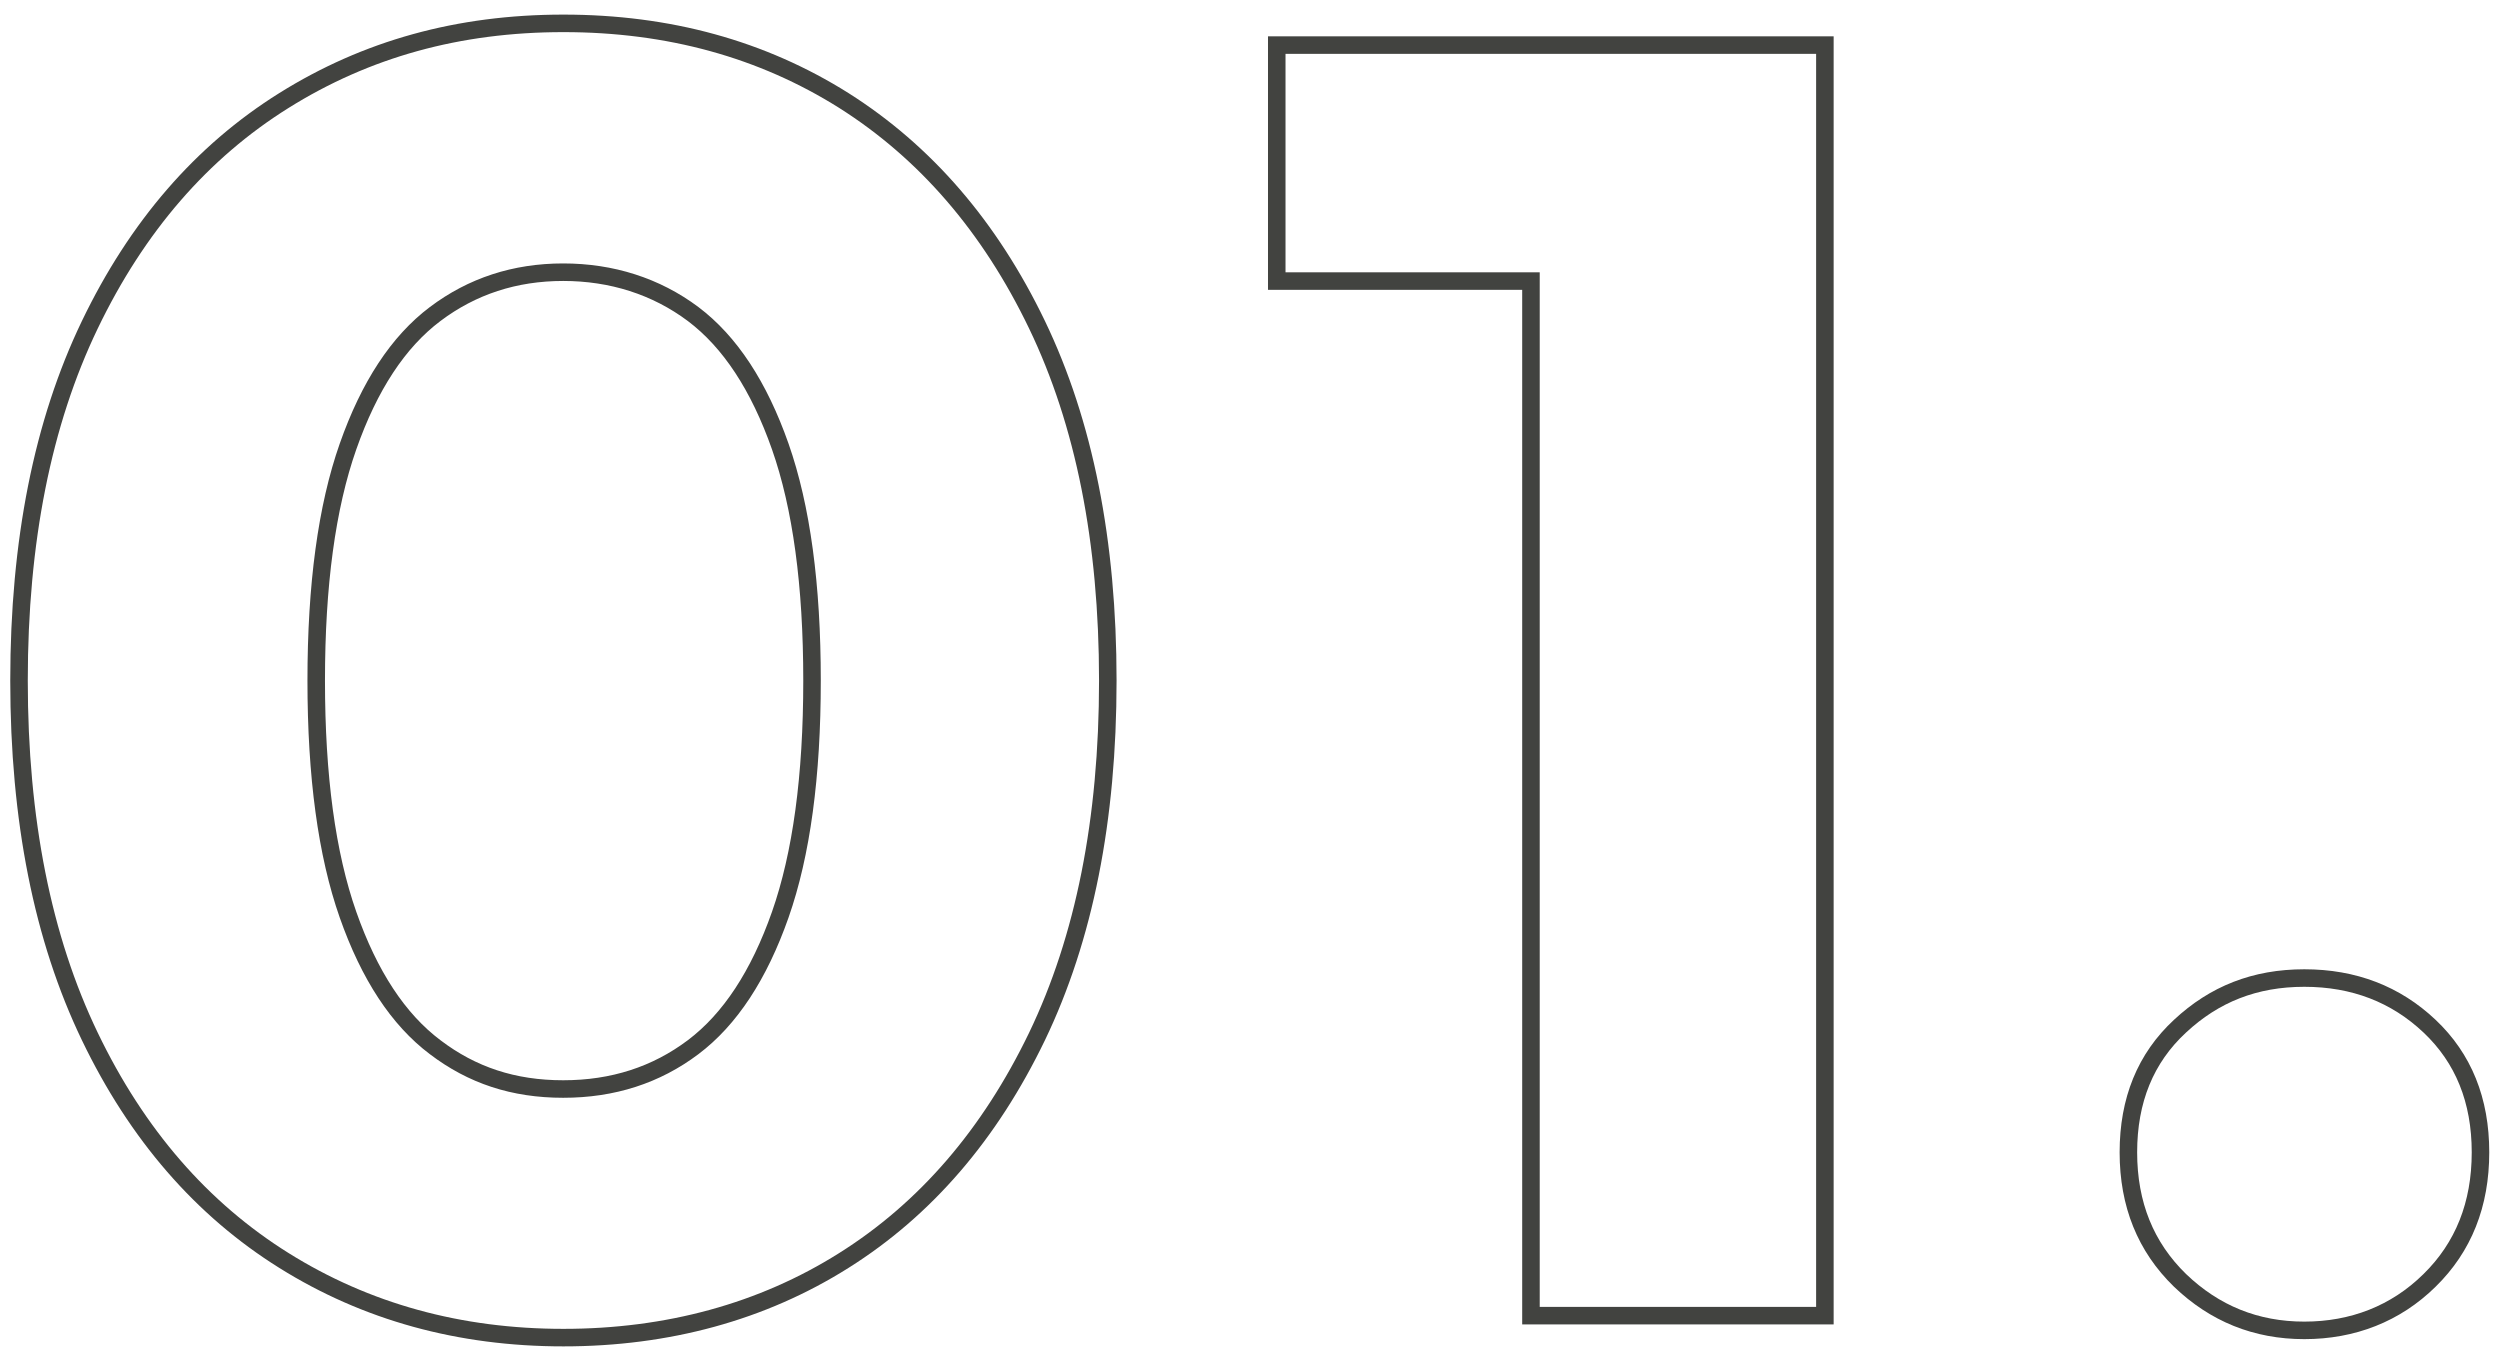 <svg width="107" height="58" viewBox="0 0 107 58" fill="none" xmlns="http://www.w3.org/2000/svg">
<g id="Group">
<path id="Vector" d="M36.114 4.3C32.614 2.1 28.614 1 24.114 1C19.614 1 15.675 2.1 12.155 4.3C8.634 6.5 5.864 9.7 3.844 13.9C1.824 18.1 0.814 23.17 0.814 29.13C0.814 35.09 1.824 40.16 3.844 44.36C5.864 48.56 8.634 51.75 12.155 53.95C15.675 56.15 19.665 57.25 24.114 57.25C28.564 57.25 32.624 56.15 36.114 53.95C39.614 51.75 42.364 48.55 44.385 44.36C46.404 40.16 47.414 35.09 47.414 29.13C47.414 23.17 46.404 18.1 44.385 13.9C42.364 9.7 39.605 6.51 36.114 4.3ZM33.395 39.15C32.484 41.74 31.244 43.63 29.665 44.82C28.084 46.01 26.235 46.61 24.105 46.61C21.974 46.61 20.204 46.02 18.625 44.82C17.044 43.63 15.805 41.74 14.895 39.15C13.985 36.56 13.534 33.22 13.534 29.13C13.534 25.04 13.985 21.7 14.895 19.11C15.805 16.52 17.044 14.63 18.625 13.44C20.204 12.25 22.035 11.65 24.105 11.65C26.174 11.65 28.075 12.25 29.665 13.44C31.244 14.63 32.484 16.52 33.395 19.11C34.304 21.7 34.755 25.04 34.755 29.13C34.755 33.22 34.304 36.56 33.395 39.15Z" stroke="#424340" stroke-width="0.75"/>
<path id="Vector_2" d="M54.645 12.03H65.525V56.31H78.105V1.93H54.645V12.03Z" stroke="#424340" stroke-width="0.75"/>
<path id="Vector_3" d="M103.985 43.92C102.535 42.55 100.745 41.86 98.625 41.86C96.505 41.86 94.775 42.55 93.305 43.92C91.825 45.29 91.095 47.09 91.095 49.32C91.095 51.55 91.835 53.37 93.305 54.8C94.785 56.22 96.555 56.94 98.625 56.94C100.695 56.94 102.535 56.23 103.985 54.8C105.435 53.38 106.165 51.55 106.165 49.32C106.165 47.09 105.435 45.29 103.985 43.92Z" stroke="#424340" stroke-width="0.75"/>
</g>
</svg>

